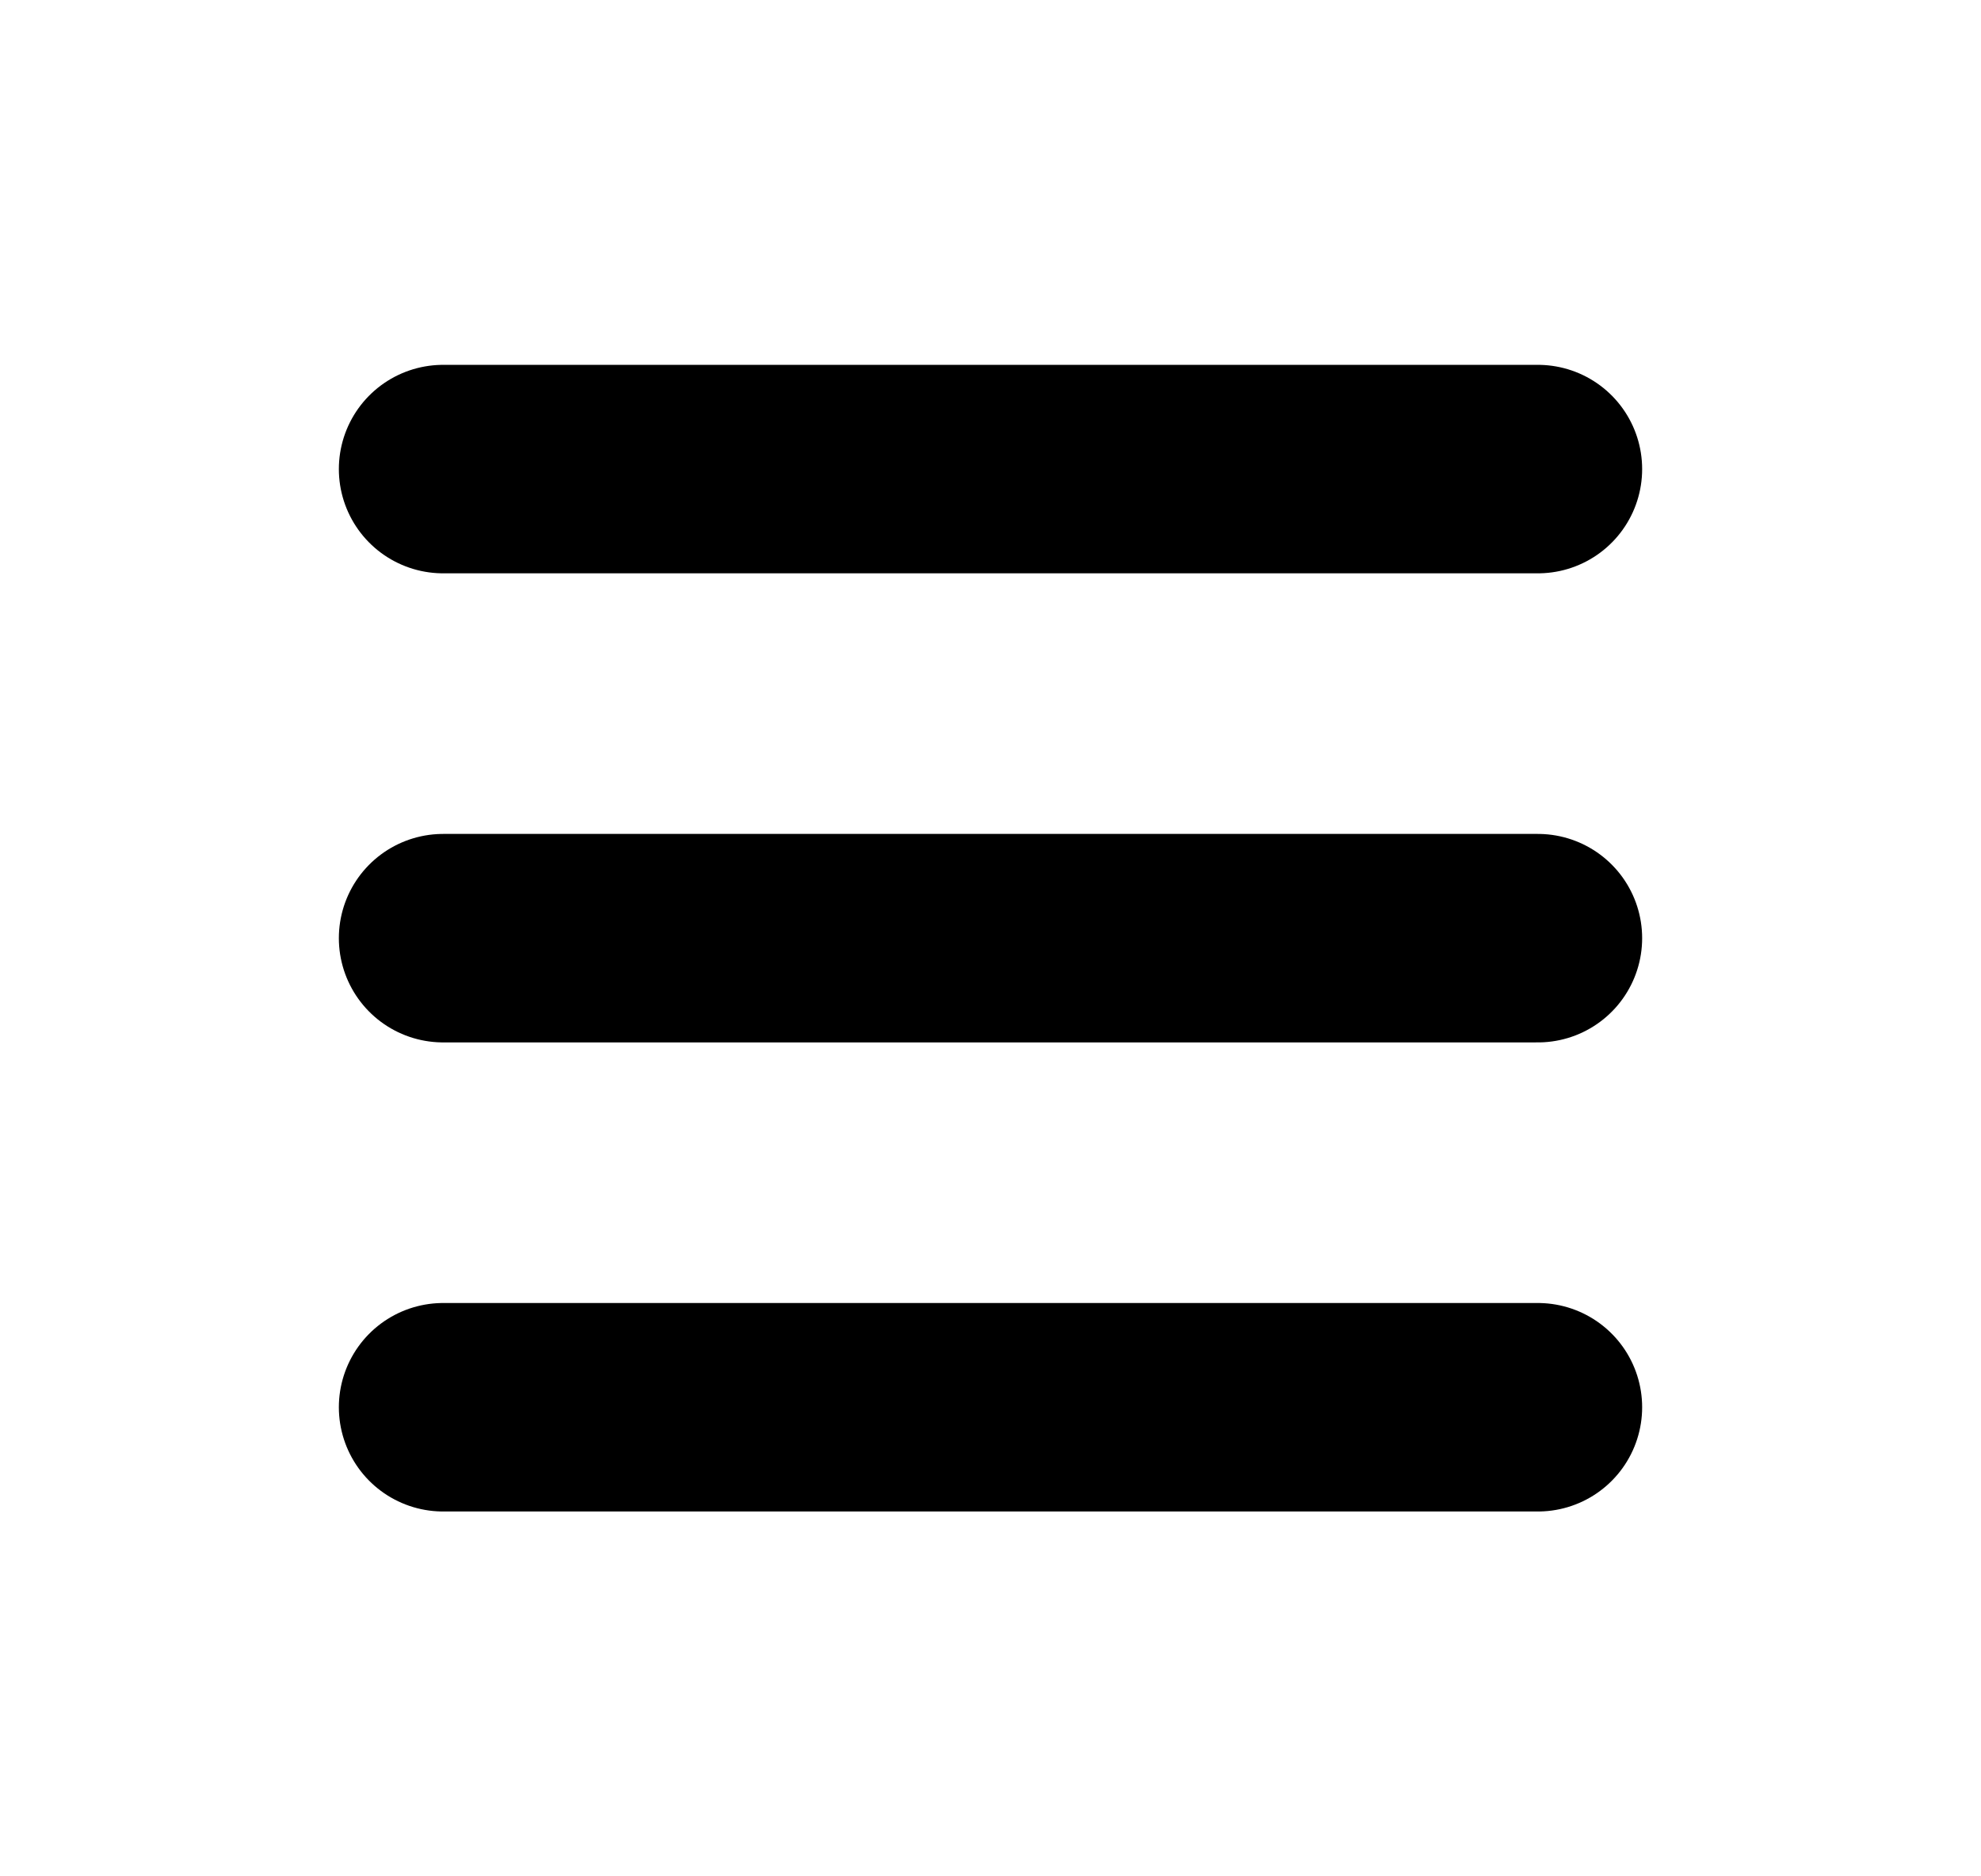 <svg width="19" height="18" viewBox="0 0 19 18" fill="none" xmlns="http://www.w3.org/2000/svg">
<path d="M4.25 13.5H14.75M4.25 4.5H14.75M4.25 9H14.75" stroke="black" stroke-width="2" stroke-linecap="round"/>
</svg>
